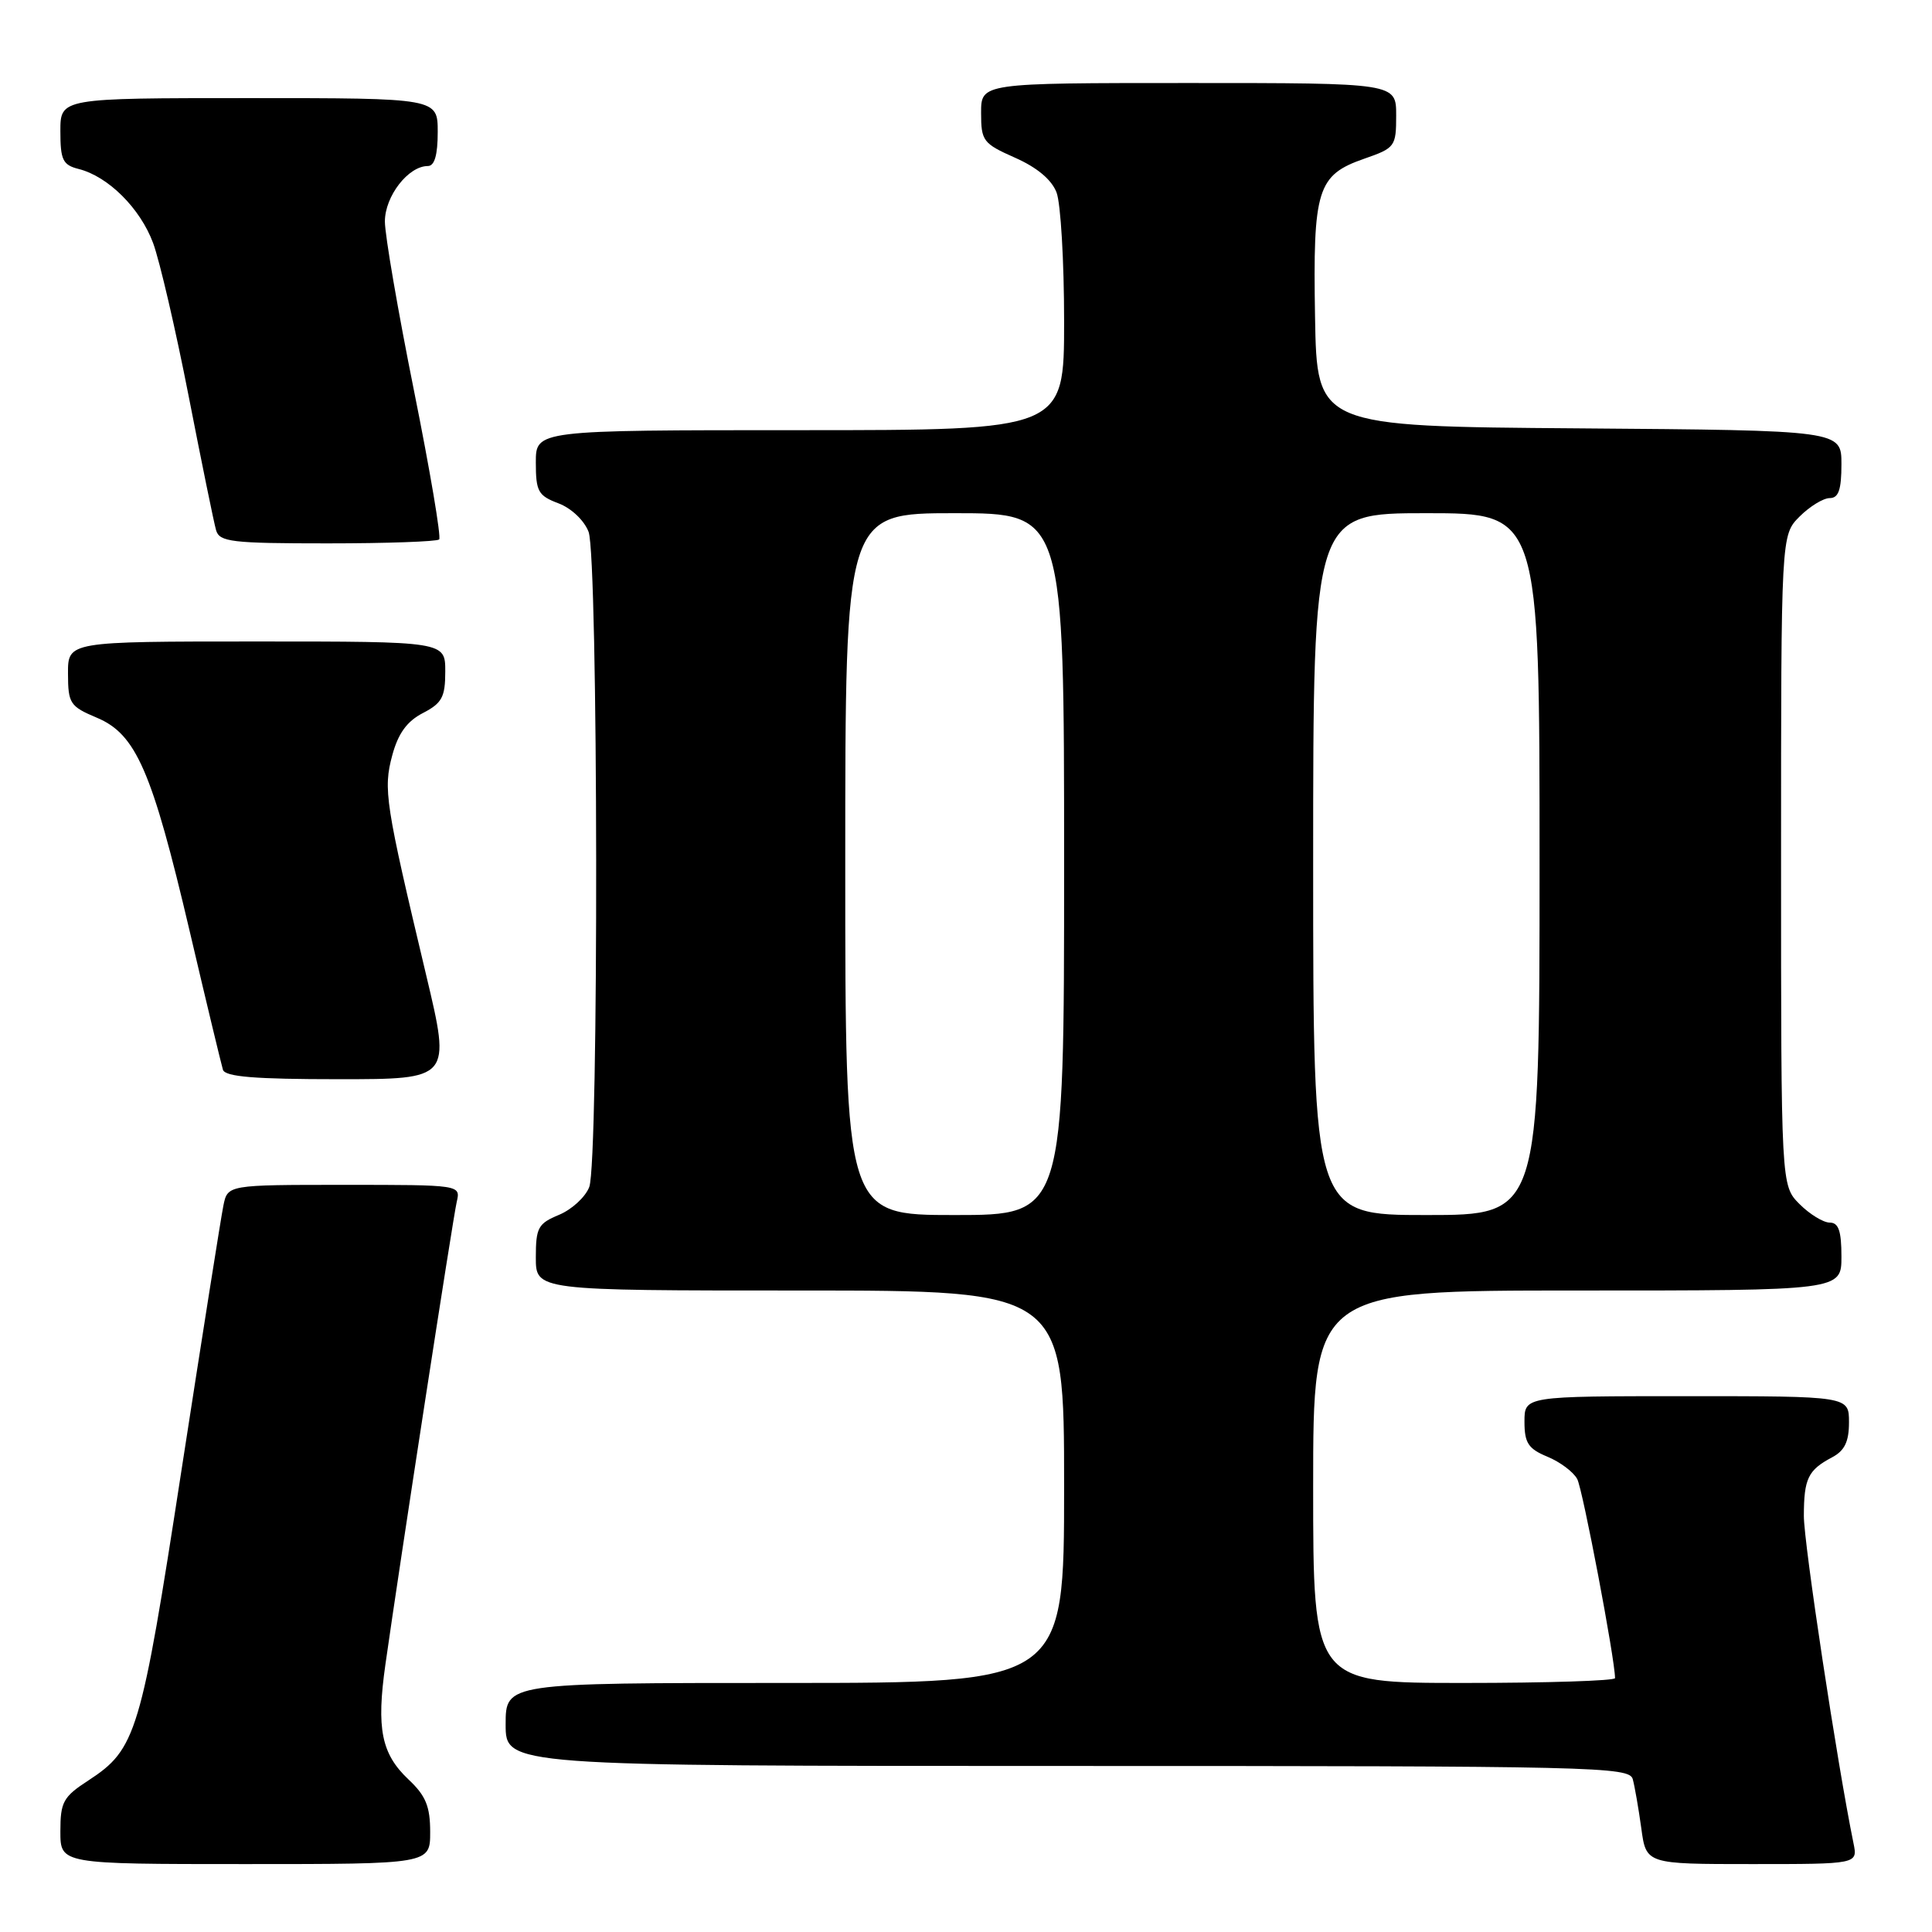 <?xml version="1.0" encoding="UTF-8" standalone="no"?>
<!DOCTYPE svg PUBLIC "-//W3C//DTD SVG 1.1//EN" "http://www.w3.org/Graphics/SVG/1.1/DTD/svg11.dtd" >
<svg xmlns="http://www.w3.org/2000/svg" xmlns:xlink="http://www.w3.org/1999/xlink" version="1.1" viewBox="0 0 256 256">
 <g >
 <path fill="currentColor"
d=" M 57.00 242.75 C 57.00 239.36 56.42 237.94 54.13 235.79 C 50.53 232.39 49.86 229.06 51.07 220.54 C 52.96 207.20 60.01 161.45 60.52 159.25 C 61.04 157.00 61.04 157.00 45.60 157.00 C 30.16 157.00 30.16 157.00 29.60 159.75 C 29.29 161.26 26.79 177.06 24.04 194.86 C 18.66 229.78 18.06 231.77 11.71 235.92 C 8.37 238.09 8.00 238.77 8.00 242.67 C 8.00 247.00 8.00 247.00 32.50 247.00 C 57.00 247.00 57.00 247.00 57.00 242.75 Z  M 245.60 244.25 C 243.45 233.76 239.00 204.41 239.02 200.85 C 239.03 195.91 239.58 194.79 242.75 193.11 C 244.42 192.23 245.00 191.04 245.00 188.46 C 245.00 185.00 245.00 185.00 223.50 185.00 C 202.00 185.00 202.00 185.00 202.00 188.38 C 202.00 191.20 202.50 191.97 205.04 193.02 C 206.71 193.71 208.49 195.04 208.99 195.98 C 209.72 197.34 214.00 219.89 214.00 222.36 C 214.00 222.71 205.00 223.00 194.00 223.00 C 174.00 223.00 174.00 223.00 174.00 197.00 C 174.00 171.00 174.00 171.00 209.00 171.00 C 244.00 171.00 244.00 171.00 244.00 166.50 C 244.00 163.11 243.62 162.00 242.45 162.00 C 241.60 162.00 239.80 160.90 238.45 159.55 C 236.00 157.09 236.00 157.09 236.00 114.00 C 236.00 70.91 236.00 70.91 238.45 68.45 C 239.80 67.10 241.60 66.00 242.45 66.00 C 243.62 66.00 244.00 64.89 244.00 61.51 C 244.00 57.03 244.00 57.03 209.25 56.76 C 174.50 56.50 174.50 56.50 174.25 42.00 C 173.96 25.06 174.54 23.20 180.77 21.03 C 184.86 19.61 185.00 19.41 185.00 15.28 C 185.00 11.00 185.00 11.00 157.50 11.00 C 130.00 11.00 130.00 11.00 130.00 14.95 C 130.00 18.68 130.26 19.02 134.50 20.90 C 137.42 22.19 139.36 23.82 140.00 25.51 C 140.55 26.95 141.00 34.63 141.00 42.57 C 141.00 57.00 141.00 57.00 106.00 57.00 C 71.00 57.00 71.00 57.00 71.00 61.28 C 71.00 65.12 71.31 65.68 73.99 66.69 C 75.70 67.33 77.41 68.96 77.99 70.47 C 79.27 73.85 79.36 153.93 78.08 157.28 C 77.58 158.60 75.78 160.26 74.08 160.97 C 71.30 162.12 71.00 162.67 71.00 166.62 C 71.00 171.00 71.00 171.00 106.00 171.00 C 141.00 171.00 141.00 171.00 141.00 197.00 C 141.00 223.00 141.00 223.00 104.00 223.00 C 67.00 223.00 67.00 223.00 67.00 228.50 C 67.00 234.00 67.00 234.00 141.43 234.00 C 211.47 234.00 215.89 234.10 216.35 235.75 C 216.61 236.71 217.12 239.64 217.48 242.25 C 218.12 247.00 218.12 247.00 232.14 247.00 C 246.16 247.00 246.16 247.00 245.60 244.25 Z  M 56.48 129.25 C 51.04 106.40 50.76 104.59 51.98 100.07 C 52.76 97.18 53.93 95.57 56.04 94.48 C 58.57 93.17 59.00 92.37 59.00 88.97 C 59.00 85.00 59.00 85.00 34.00 85.00 C 9.00 85.00 9.00 85.00 9.01 89.25 C 9.02 93.22 9.27 93.60 12.83 95.10 C 18.03 97.28 20.14 102.13 25.12 123.33 C 27.33 132.77 29.33 141.06 29.54 141.75 C 29.84 142.68 33.80 143.00 44.84 143.00 C 59.75 143.00 59.75 143.00 56.48 129.25 Z  M 58.19 71.48 C 58.48 71.19 56.98 62.33 54.86 51.79 C 52.74 41.25 51.00 31.15 51.00 29.35 C 51.00 26.00 54.10 22.00 56.69 22.00 C 57.58 22.00 58.00 20.55 58.00 17.50 C 58.00 13.00 58.00 13.00 33.00 13.00 C 8.00 13.00 8.00 13.00 8.00 17.39 C 8.00 21.20 8.32 21.86 10.42 22.39 C 14.33 23.37 18.58 27.60 20.29 32.21 C 21.16 34.57 23.28 43.70 25.00 52.50 C 26.72 61.30 28.35 69.29 28.63 70.25 C 29.08 71.81 30.67 72.00 43.40 72.00 C 51.25 72.00 57.90 71.76 58.19 71.48 Z  M 112.00 114.50 C 112.00 68.00 112.00 68.00 126.50 68.00 C 141.00 68.00 141.00 68.00 141.00 114.50 C 141.00 161.00 141.00 161.00 126.50 161.00 C 112.00 161.00 112.00 161.00 112.00 114.50 Z  M 174.00 114.50 C 174.00 68.00 174.00 68.00 189.00 68.00 C 204.00 68.00 204.00 68.00 204.00 114.50 C 204.00 161.00 204.00 161.00 189.00 161.00 C 174.00 161.00 174.00 161.00 174.00 114.50 Z "/>
</g>
</svg>